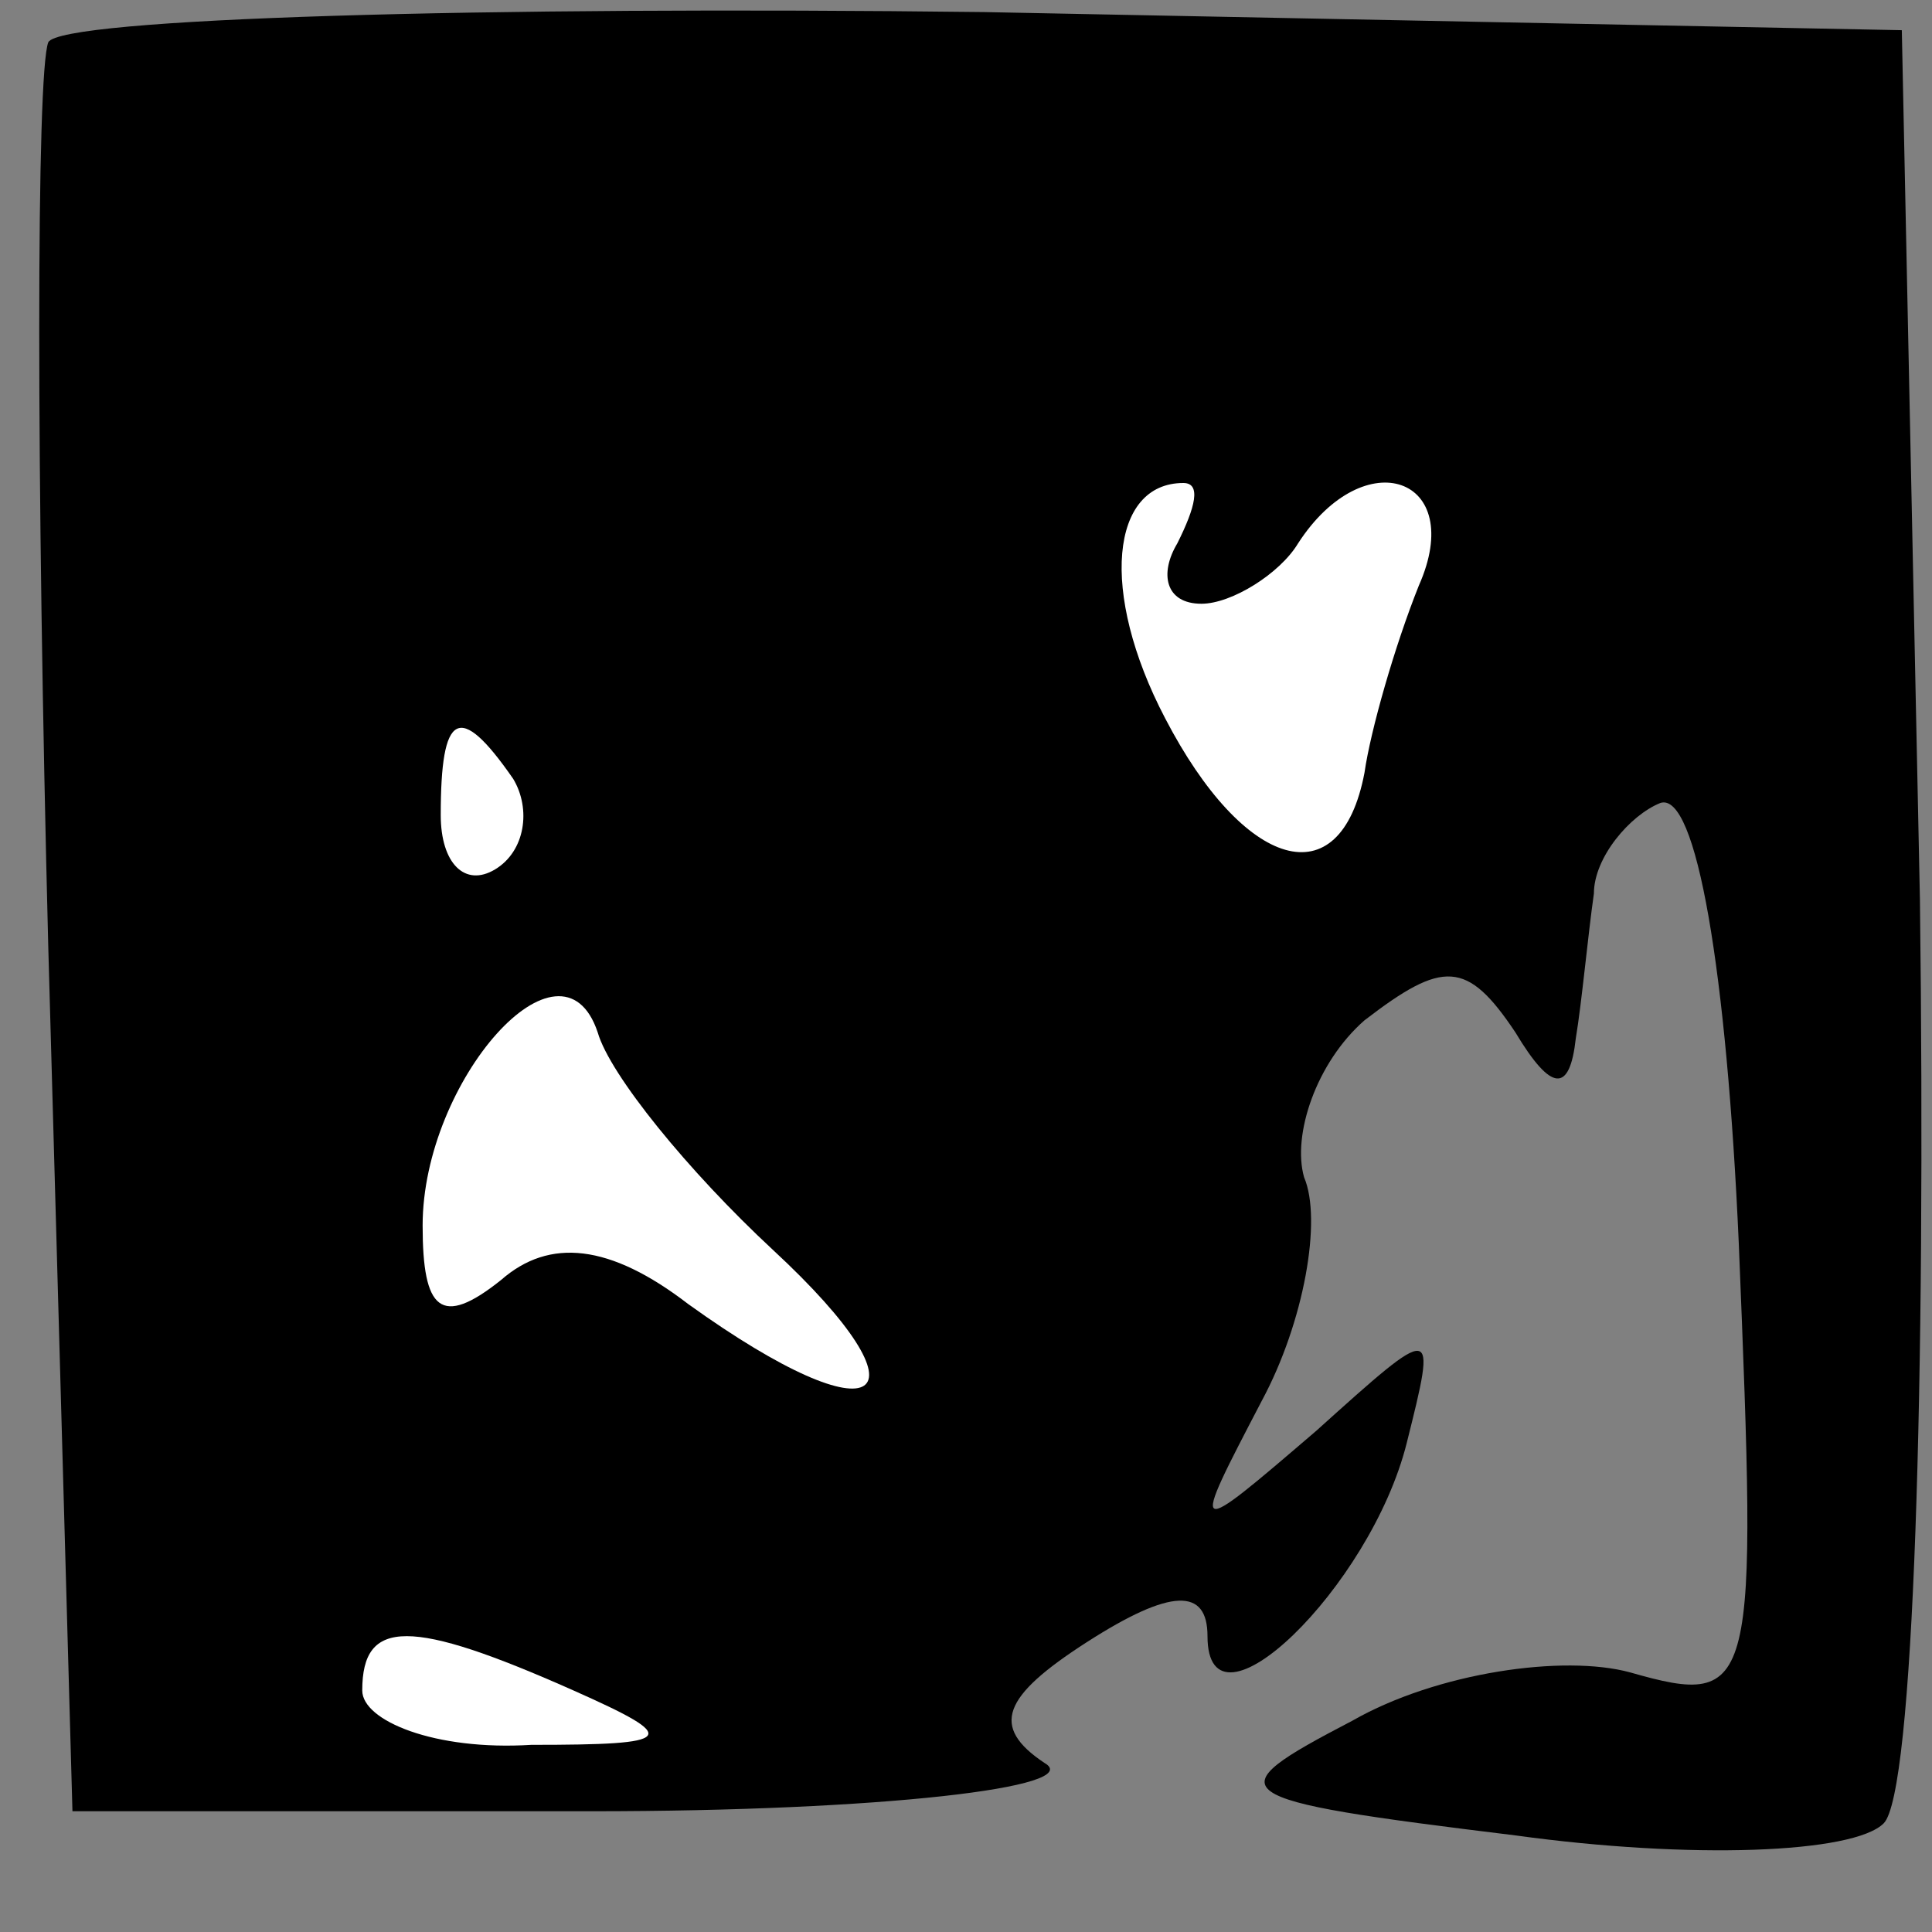 <?xml version="1.0" standalone="no"?>
<!DOCTYPE svg PUBLIC "-//W3C//DTD SVG 20010904//EN"
 "http://www.w3.org/TR/2001/REC-SVG-20010904/DTD/svg10.dtd">
<svg version="1.0" xmlns="http://www.w3.org/2000/svg"
 width="32pt" height="32pt" viewBox="0 0 32 32"
 preserveAspectRatio="xMidYMid meet">
<rect x="0" y="0" width="32" height="32" fill="#808080" stroke="none"/>
<g transform="translate(0,32) scale(0.1,-0.1)"
fill="#000000" stroke="none">
<path fill="#000000" stroke="none" d="M8 313 c-2 -5 -2 -72 0 -150 l4 -143
86 0 c48 0 82 4 75 8 -9 6 -7 11 7 20 14 9 20 9 20 1 0 -18 27 8 33 32 5 20 5
20 -15 2 -21 -18 -21 -18 -9 5 7 13 10 30 7 37 -2 7 2 19 10 26 13 10 17 10
25 -2 6 -10 9 -10 10 -1 1 6 2 17 3 24 0 6 6 13 11 15 6 2 11 -28 13 -73 3
-74 3 -77 -18 -71 -11 3 -32 0 -46 -8 -23 -12 -22 -13 27 -19 29 -4 56 -3 61
2 5 5 7 73 6 153 l-3 144 -152 3 c-83 1 -153 -1 -155 -5z"/>
<path fill="#ffffff" stroke="none" d="M195 230 c-3 -5 -2 -10 4 -10 5 0 13 5
16 10 11 17 28 11 20 -7 -4 -10 -8 -24 -9 -31 -4 -21 -20 -16 -33 9 -11 21 -9
39 3 39 3 0 2 -4 -1 -10z"/>
<path fill="#ffffff" stroke="none" d="M85 191 c3 -5 2 -12 -3 -15 -5 -3 -9 1
-9 9 0 17 3 19 12 6z"/>
<path fill="#ffffff" stroke="none" d="M128 113 c27 -25 18 -32 -14 -9 -13 10
-23 11 -31 4 -10 -8 -13 -5 -13 9 0 24 23 50 29 32 2 -7 15 -23 29 -36z"/>
<path fill="#ffffff" stroke="none" d="M95 40 c18 -8 17 -9 -7 -9 -16 -1 -28
4 -28 9 0 12 8 12 35 0z"/>
</g>
</svg>
